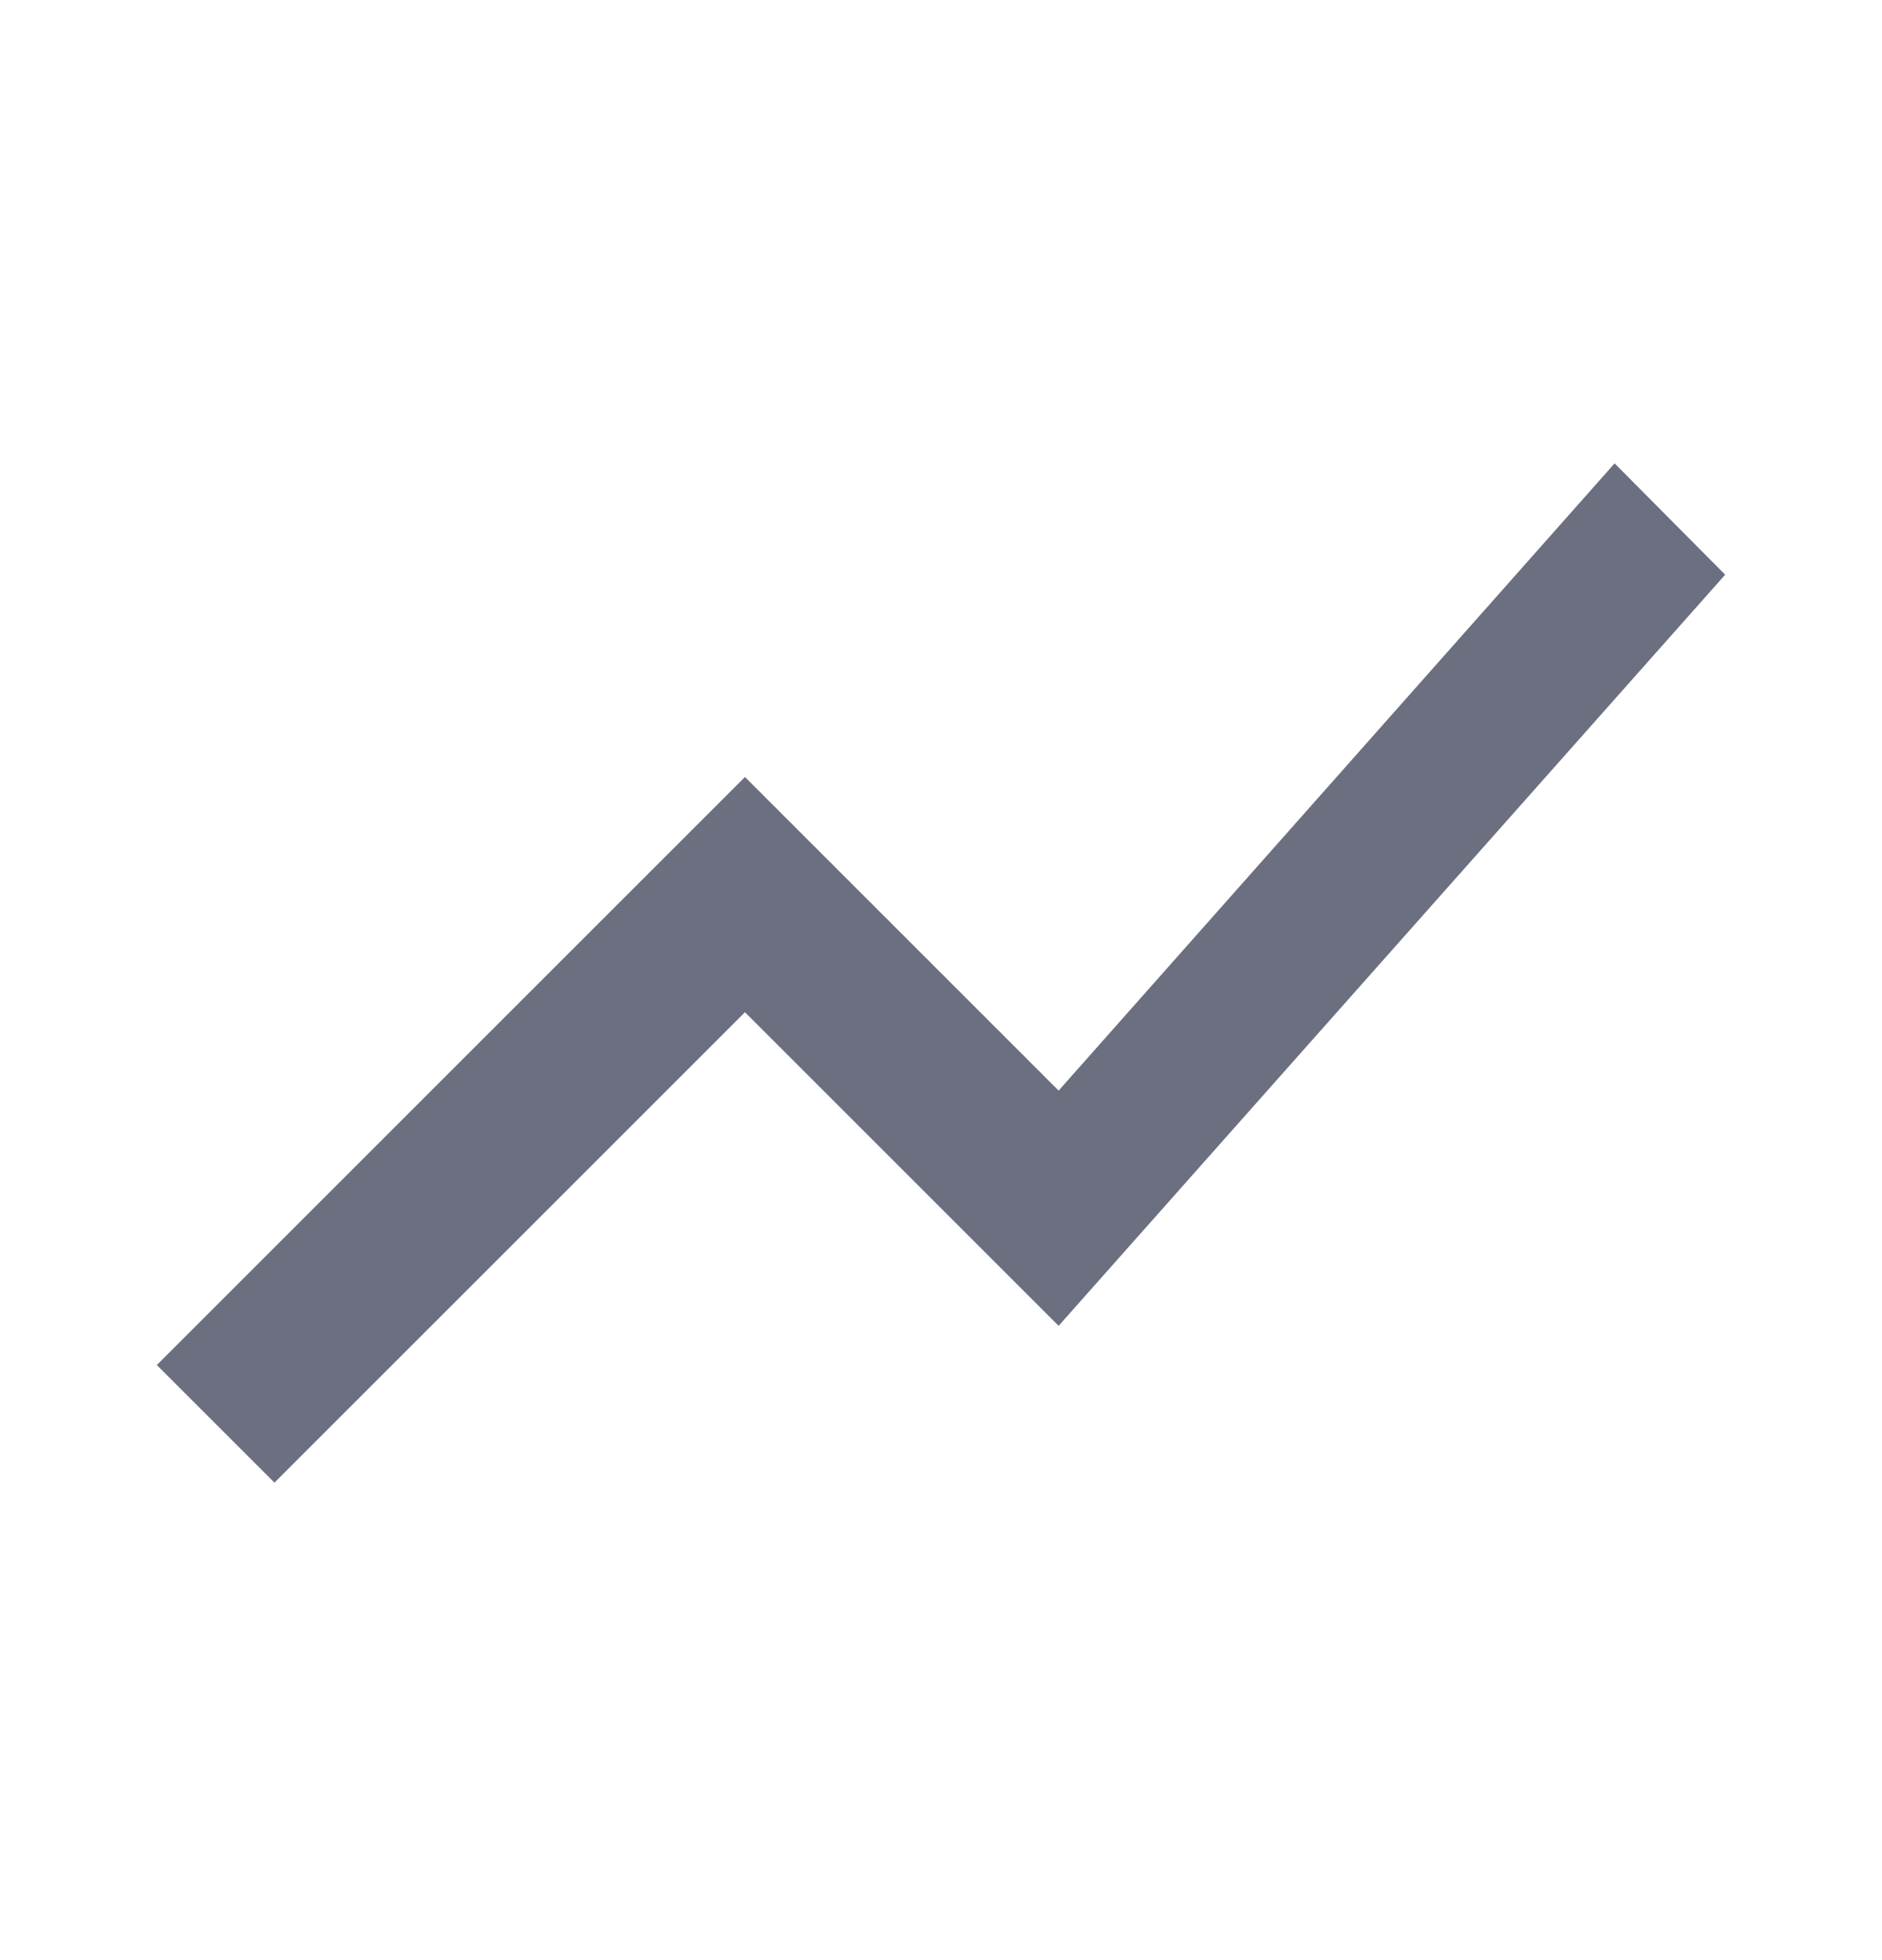 <svg xmlns="http://www.w3.org/2000/svg" width="24" height="25" fill="none" viewBox="0 0 24 25">
  <path fill="#6C6F80" fill-rule="evenodd" d="m3.5 18.91 6-6 4 4L22 7.33l-1.41-1.42-7.09 8-4-4-7.5 7.5 1.5 1.5Z" clip-rule="evenodd"/>
</svg>
